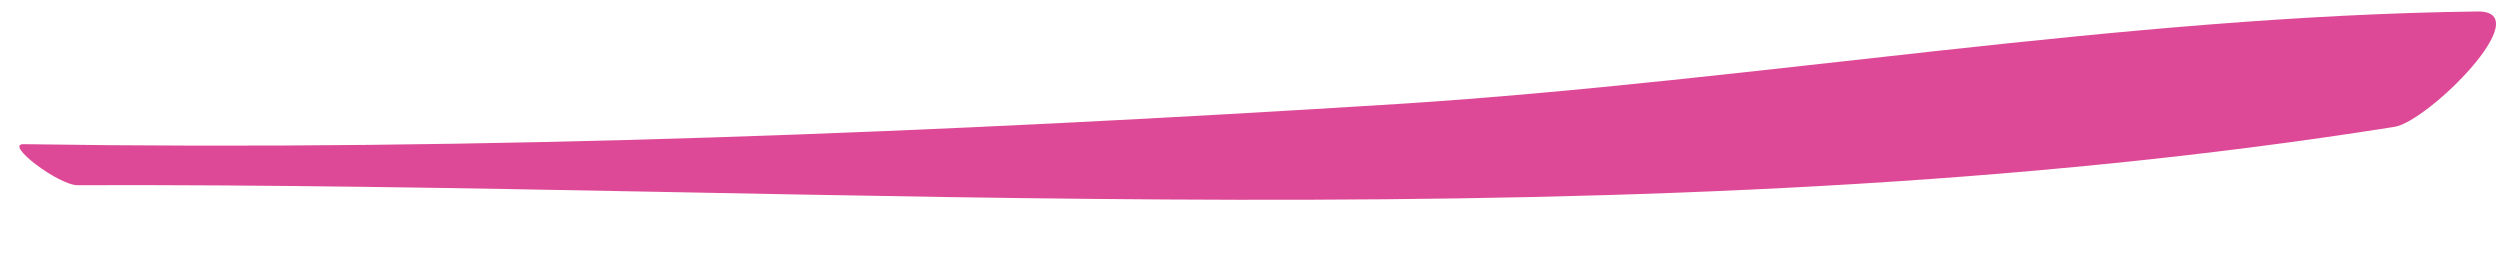 <svg fill="none" height="4" viewBox="0 0 39 4" width="39" xmlns="http://www.w3.org/2000/svg">
    <path d="m38.65.179c-5.576.07-11.21 1.08-16.795 1.44-7.173.45-14.308.74-21.49.63-.3 0 .552.64.842.64 11.839-.04 24.433.95 36.146-.91.523-.08 2.265-1.81 1.297-1.8z"
          fill="#da368b" fill-opacity=".9"/>
</svg>
